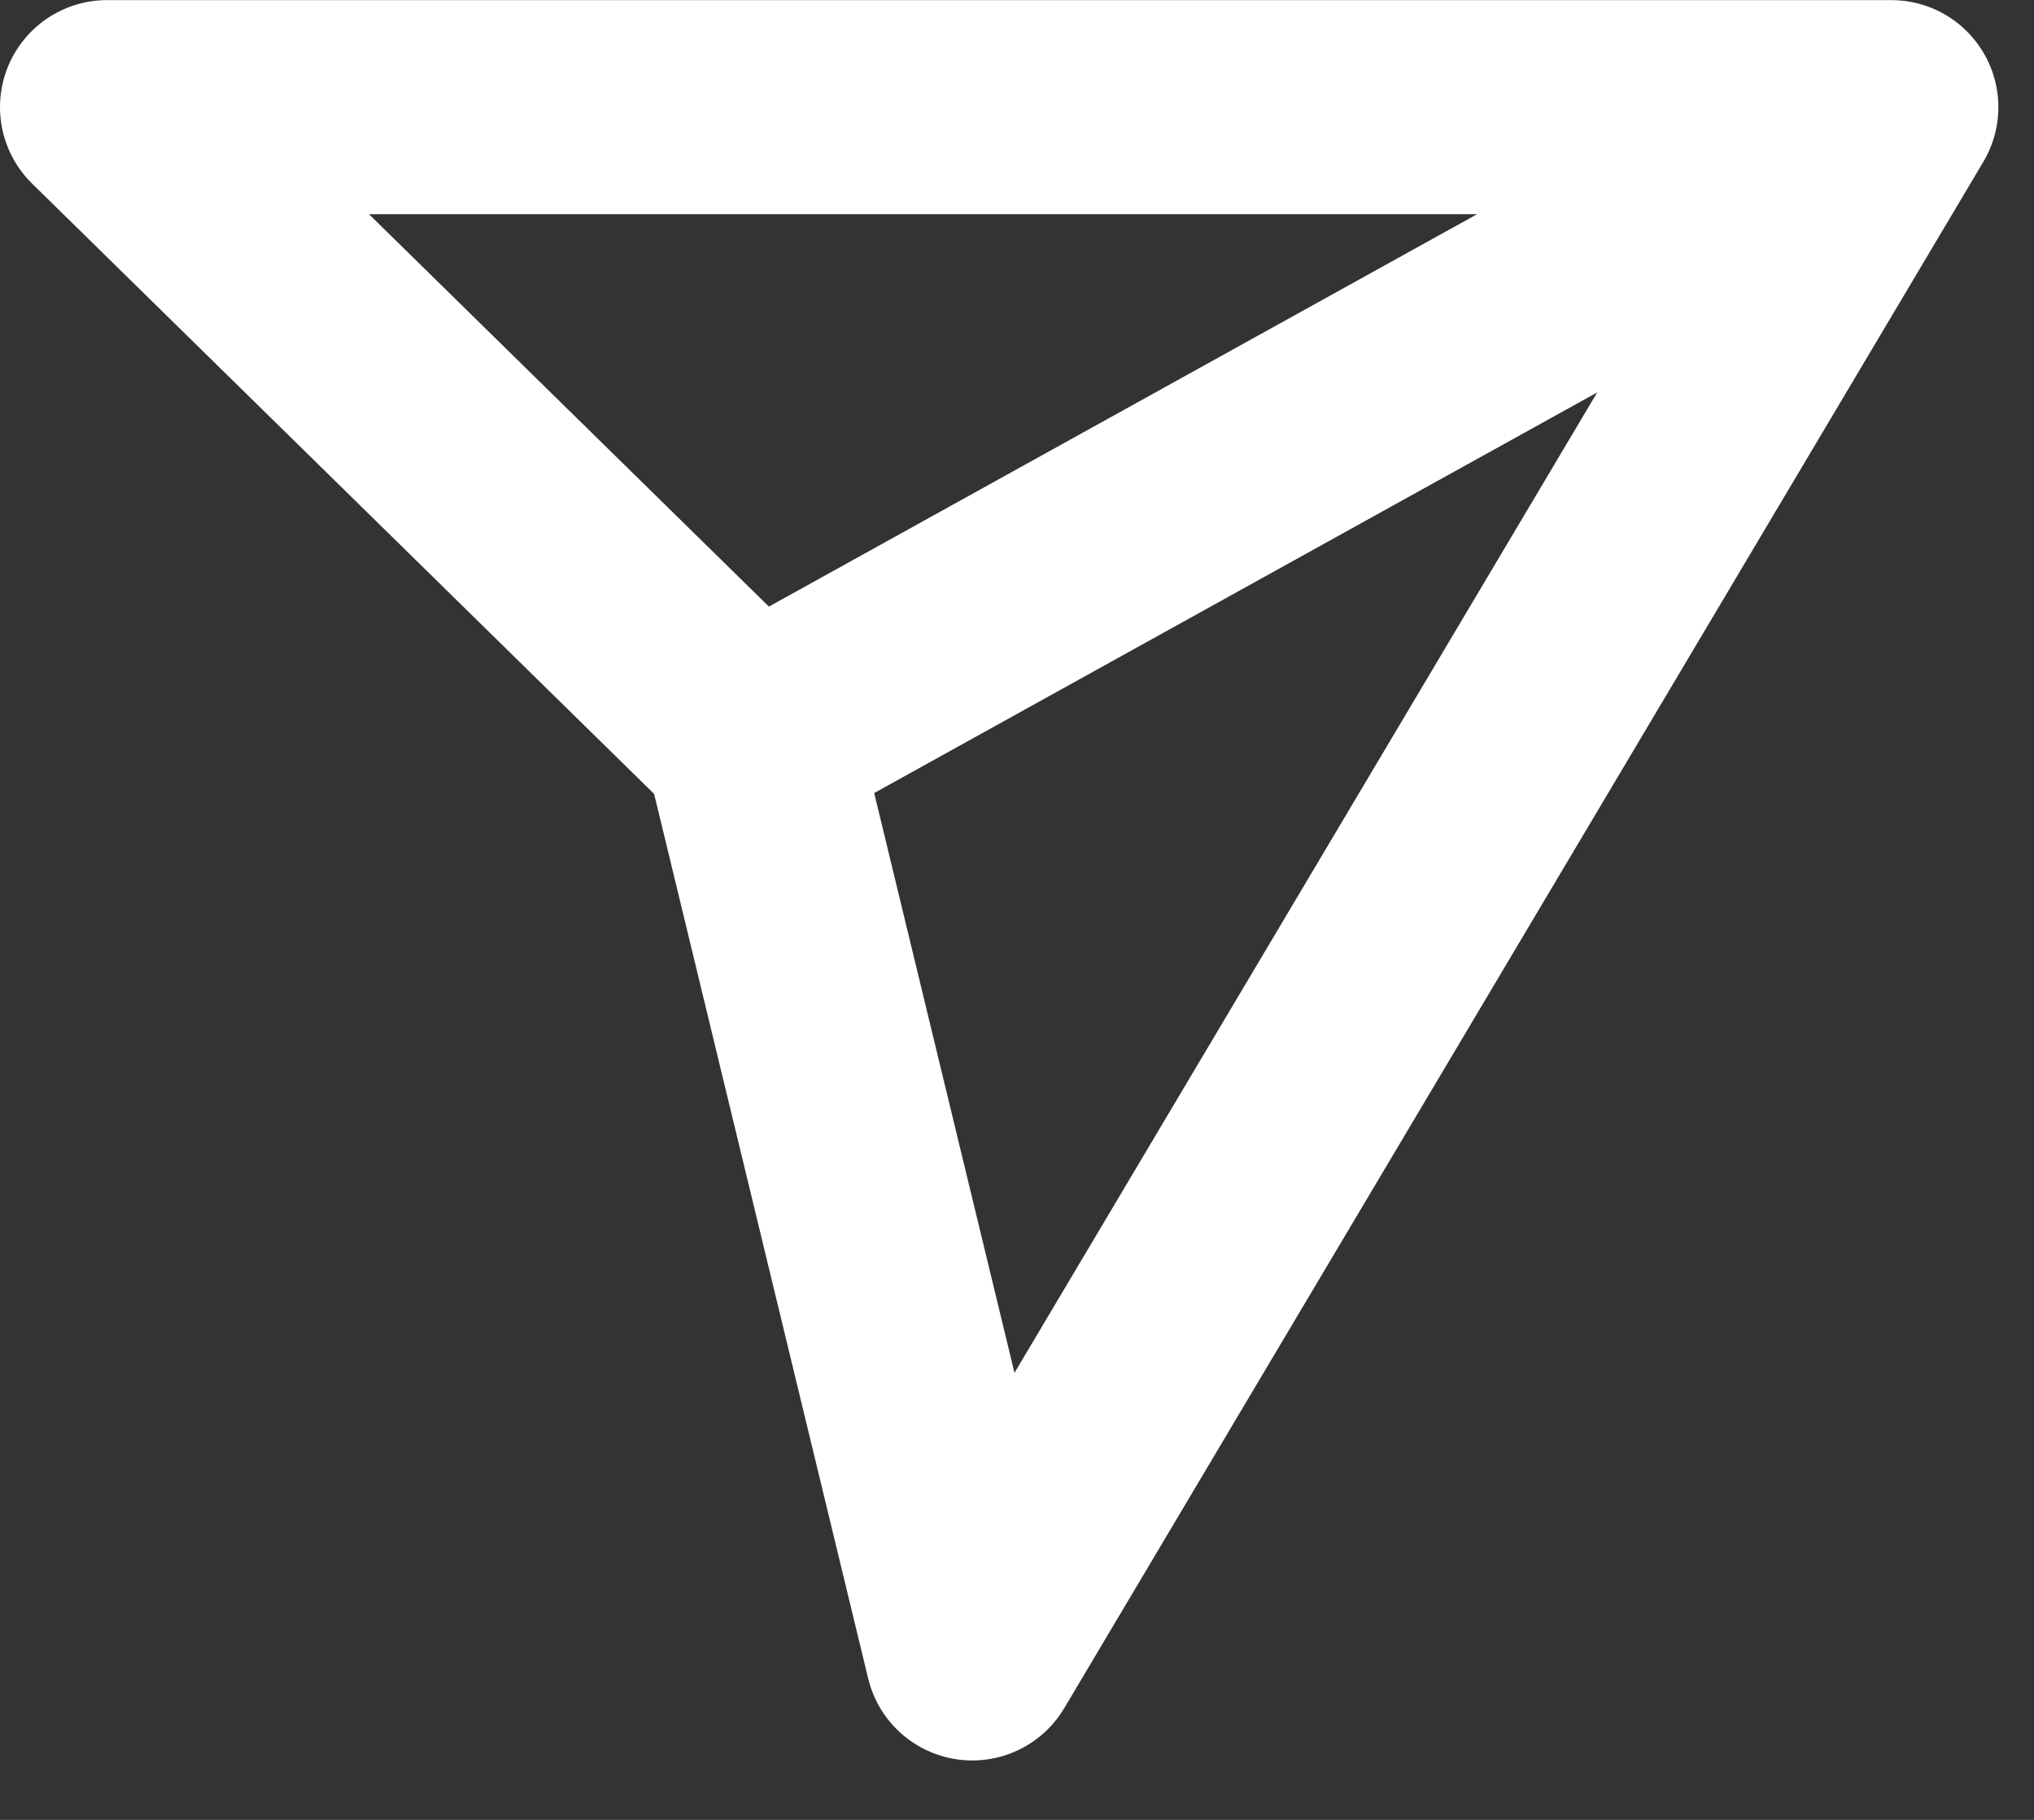 <svg width="19" height="17" viewBox="0 0 19 17" fill="none" xmlns="http://www.w3.org/2000/svg">
<rect x="0" y="0" width="19" height="17" fill="#333333" stroke="none"/>
<g id="Group 1">
<path id="Vector" d="M17.667 1L7.016 6.902" stroke="white" stroke-width="2" stroke-linejoin="round"/>
<path id="Vector_2" d="M9.082 15.445L17.667 1.001H1L7.015 6.903L9.082 15.445Z" stroke="white" stroke-width="2" stroke-linejoin="round"/>
</g>
</svg>

